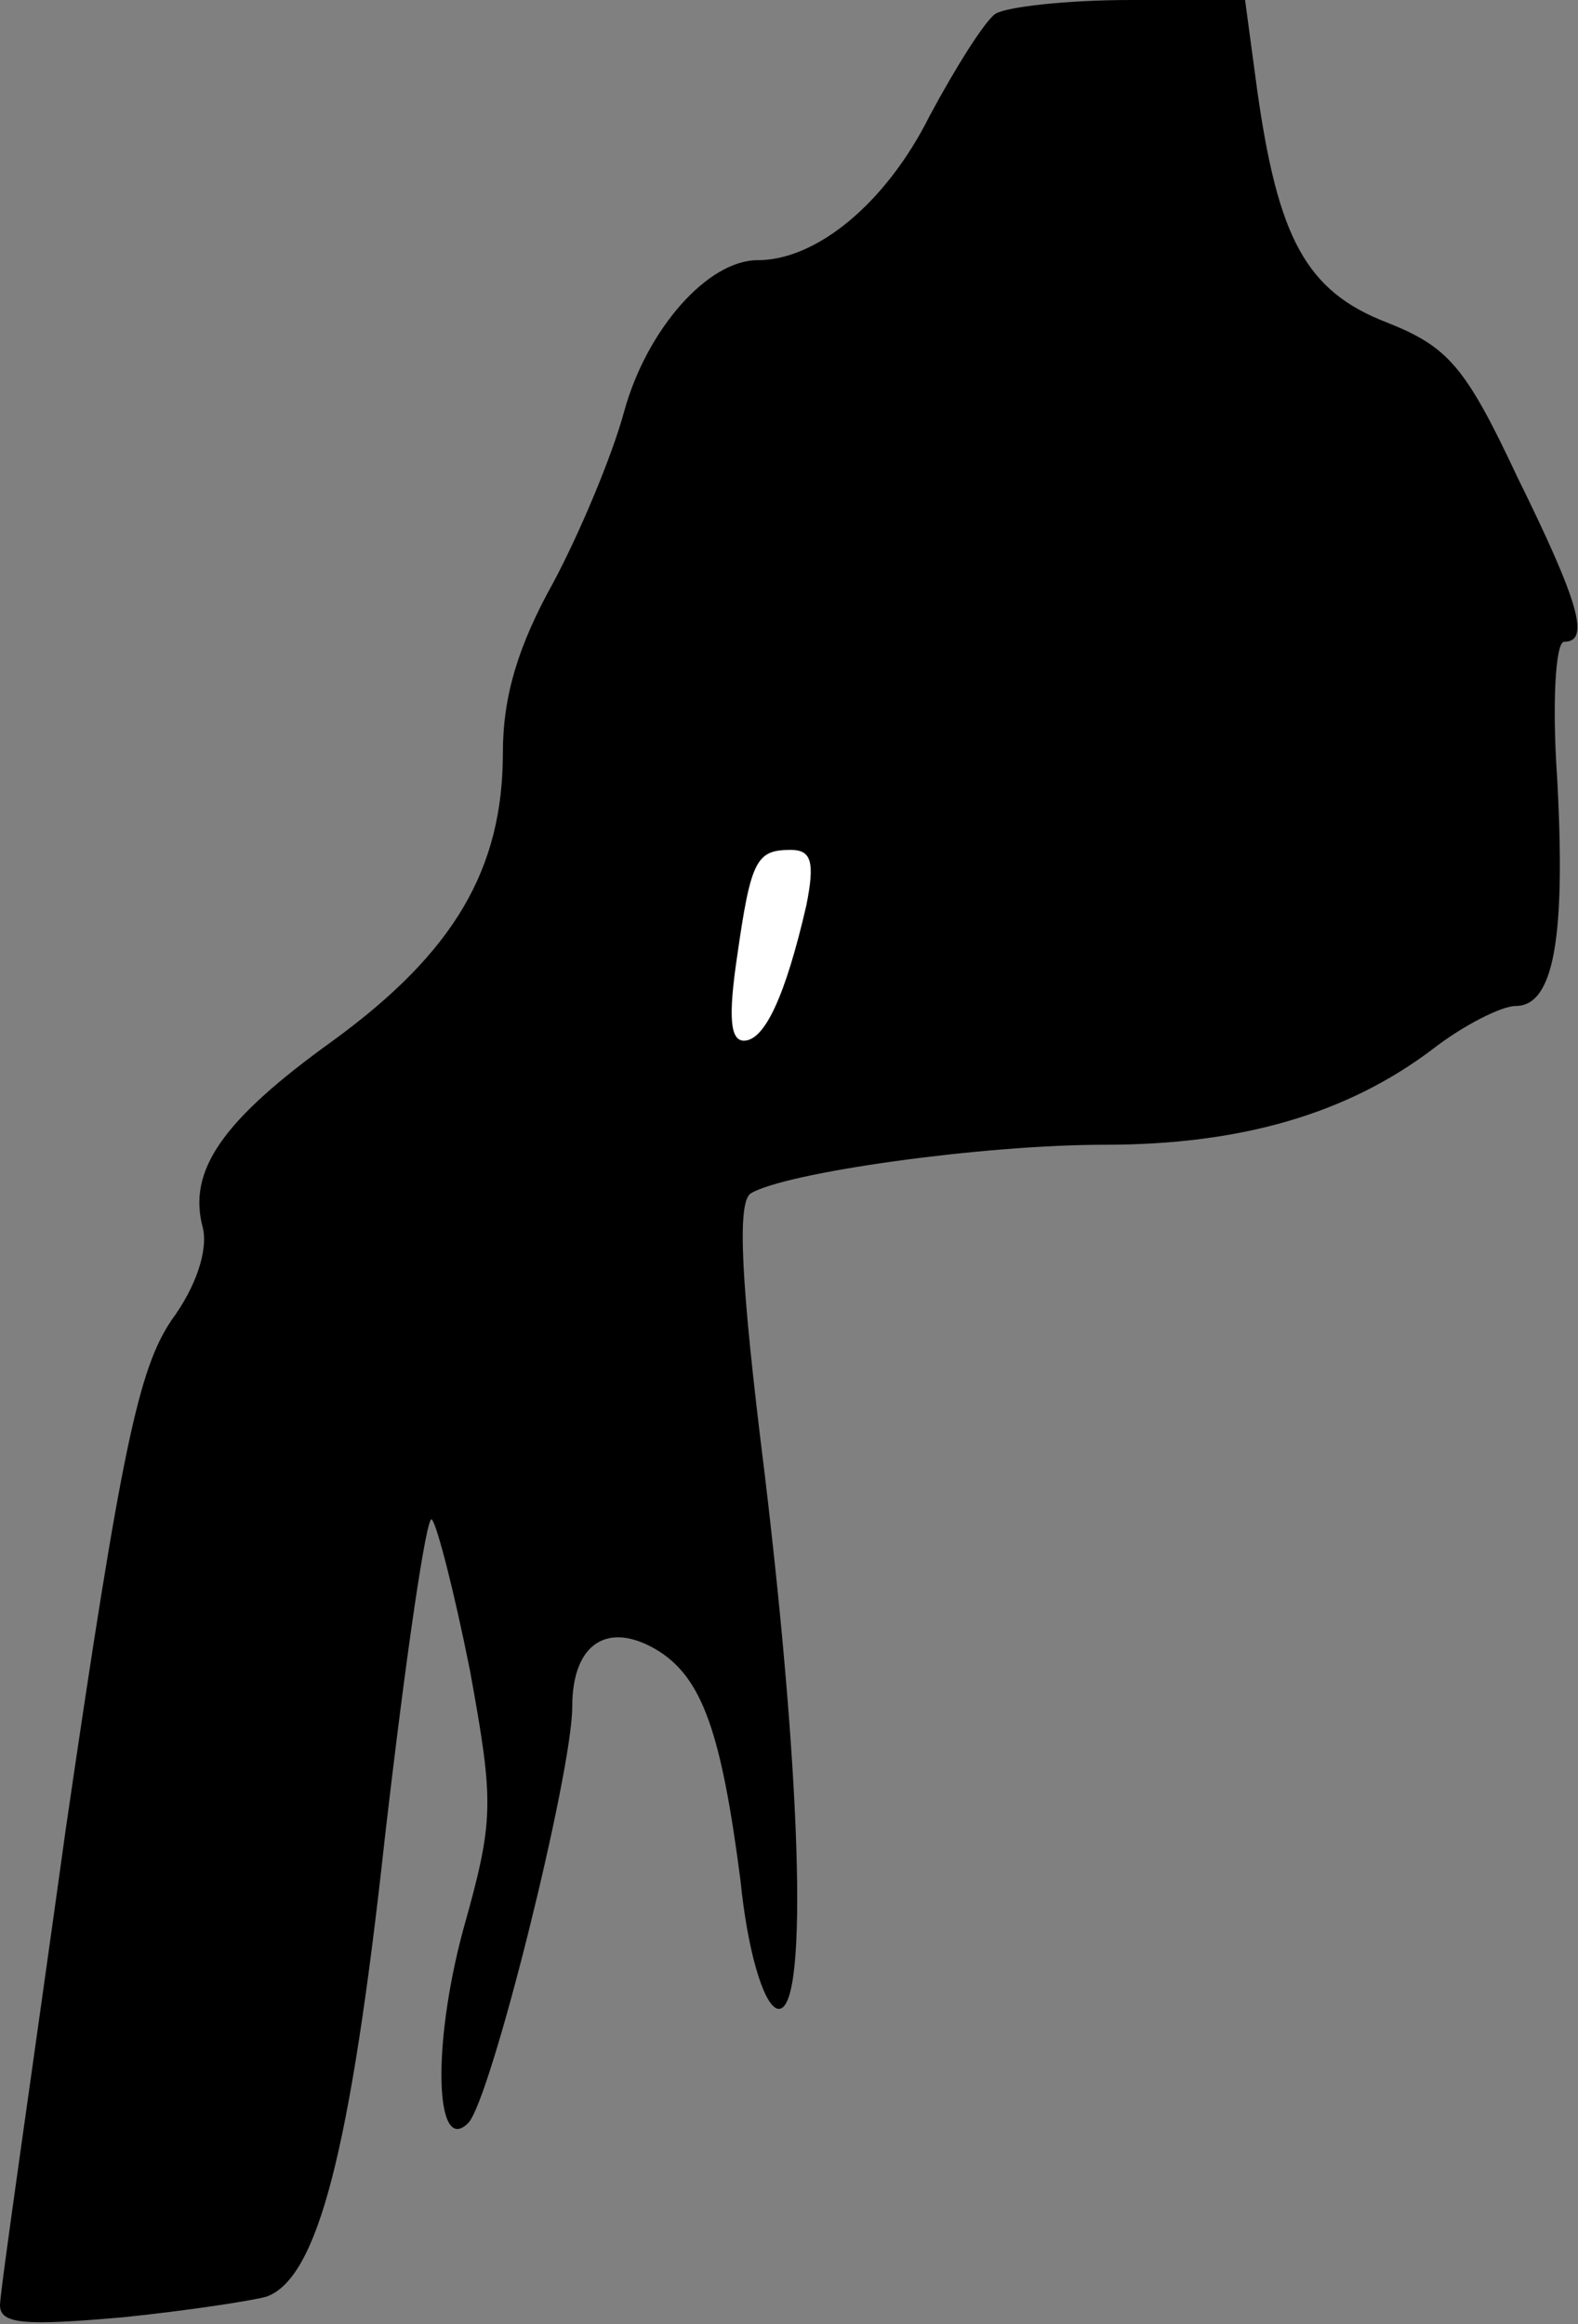 <?xml version="1.0" standalone="no"?>
<!DOCTYPE svg PUBLIC "-//W3C//DTD SVG 20010904//EN"
 "http://www.w3.org/TR/2001/REC-SVG-20010904/DTD/svg10.dtd">
<svg version="1.0" xmlns="http://www.w3.org/2000/svg"
 width="91pt" height="134pt" viewBox="0 0 91 134"
 preserveAspectRatio="xMidYMid meet">
<rect x="0" y="0" width="91" height="134" fill="#808080" stroke="none"/>
<g transform="translate(0,134) scale(0.1,-0.1)"
fill="#000000" stroke="none">
<path fill="#000000" stroke="none" d="M574 1332 c-6 -4 -23 -31 -38 -59 -25
-50 -65 -83 -99 -83 -29 0 -64 -40 -77 -87 -7 -26 -26 -71 -41 -99 -20 -36
-29 -65 -29 -98 0 -67 -28 -115 -98 -166 -64 -46 -84 -75 -75 -108 3 -13 -4
-34 -18 -53 -19 -28 -29 -74 -61 -293 -20 -144 -38 -267 -38 -275 0 -11 14
-12 71 -7 39 4 77 10 83 12 29 11 48 82 68 265 12 104 24 186 27 183 3 -3 13
-42 22 -87 14 -77 14 -86 -4 -150 -18 -67 -16 -130 3 -111 13 13 60 202 60
240 0 37 21 50 50 32 25 -16 36 -47 47 -132 4 -40 13 -71 21 -74 18 -6 15 124
-7 308 -14 112 -16 157 -8 162 20 12 133 28 204 28 79 0 140 18 189 55 18 14
40 25 48 25 22 0 29 39 24 131 -3 43 -1 79 4 79 15 0 9 22 -27 95 -30 64 -40
75 -75 89 -47 18 -63 49 -75 134 l-7 52 -66 0 c-37 0 -72 -4 -78 -8z"/>
<path fill="#ffffff" stroke="none" d="M465 818 c-12 -52 -24 -78 -36 -78 -8
0 -9 14 -4 48 8 56 11 62 31 62 12 0 14 -7 9 -32z"/>
</g>
</svg>

